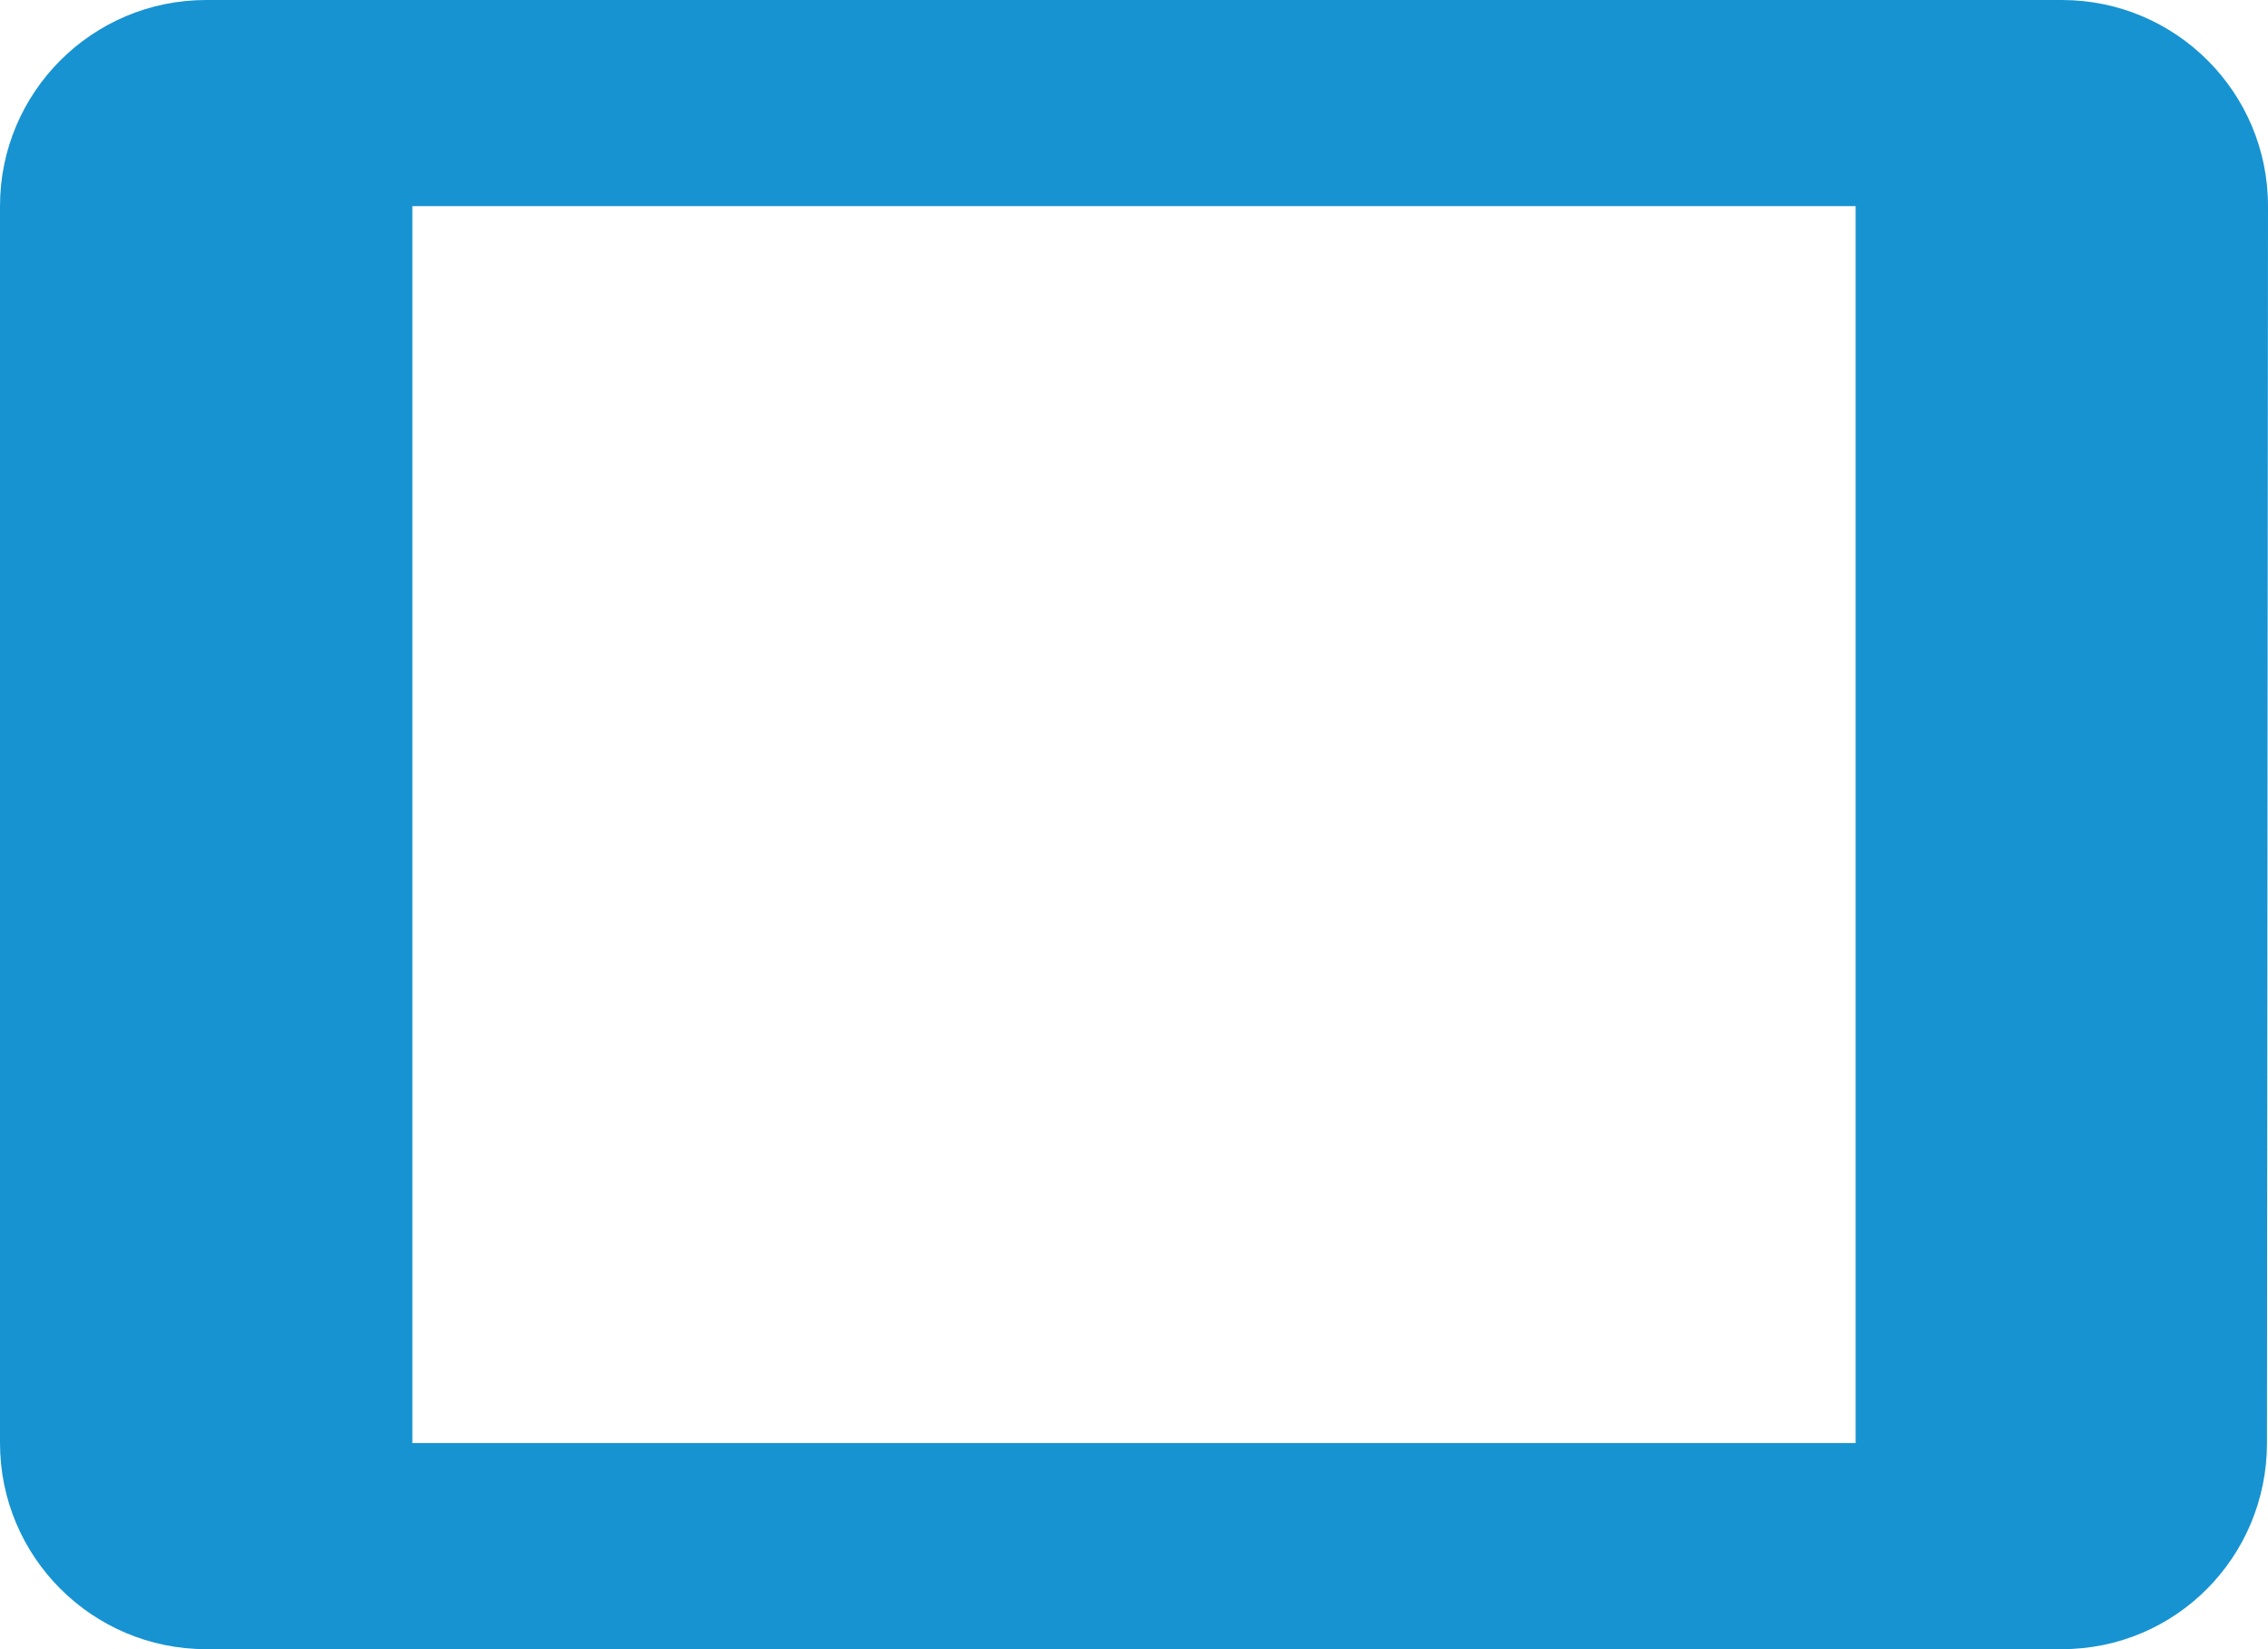 <svg fill="#1793D1" height="32" viewBox="0 0 44 32" width="44" xmlns="http://www.w3.org/2000/svg"><path d="m40 0h-36c-2.21 0-4 1.79-4 4v24c0 2.21 1.79 4 4 4h36c2.21 0 3.98-1.79 3.98-4l.02-24c0-2.21-1.79-4-4-4zm-4 28h-28v-24h28z" fill="#1793D1"/></svg>